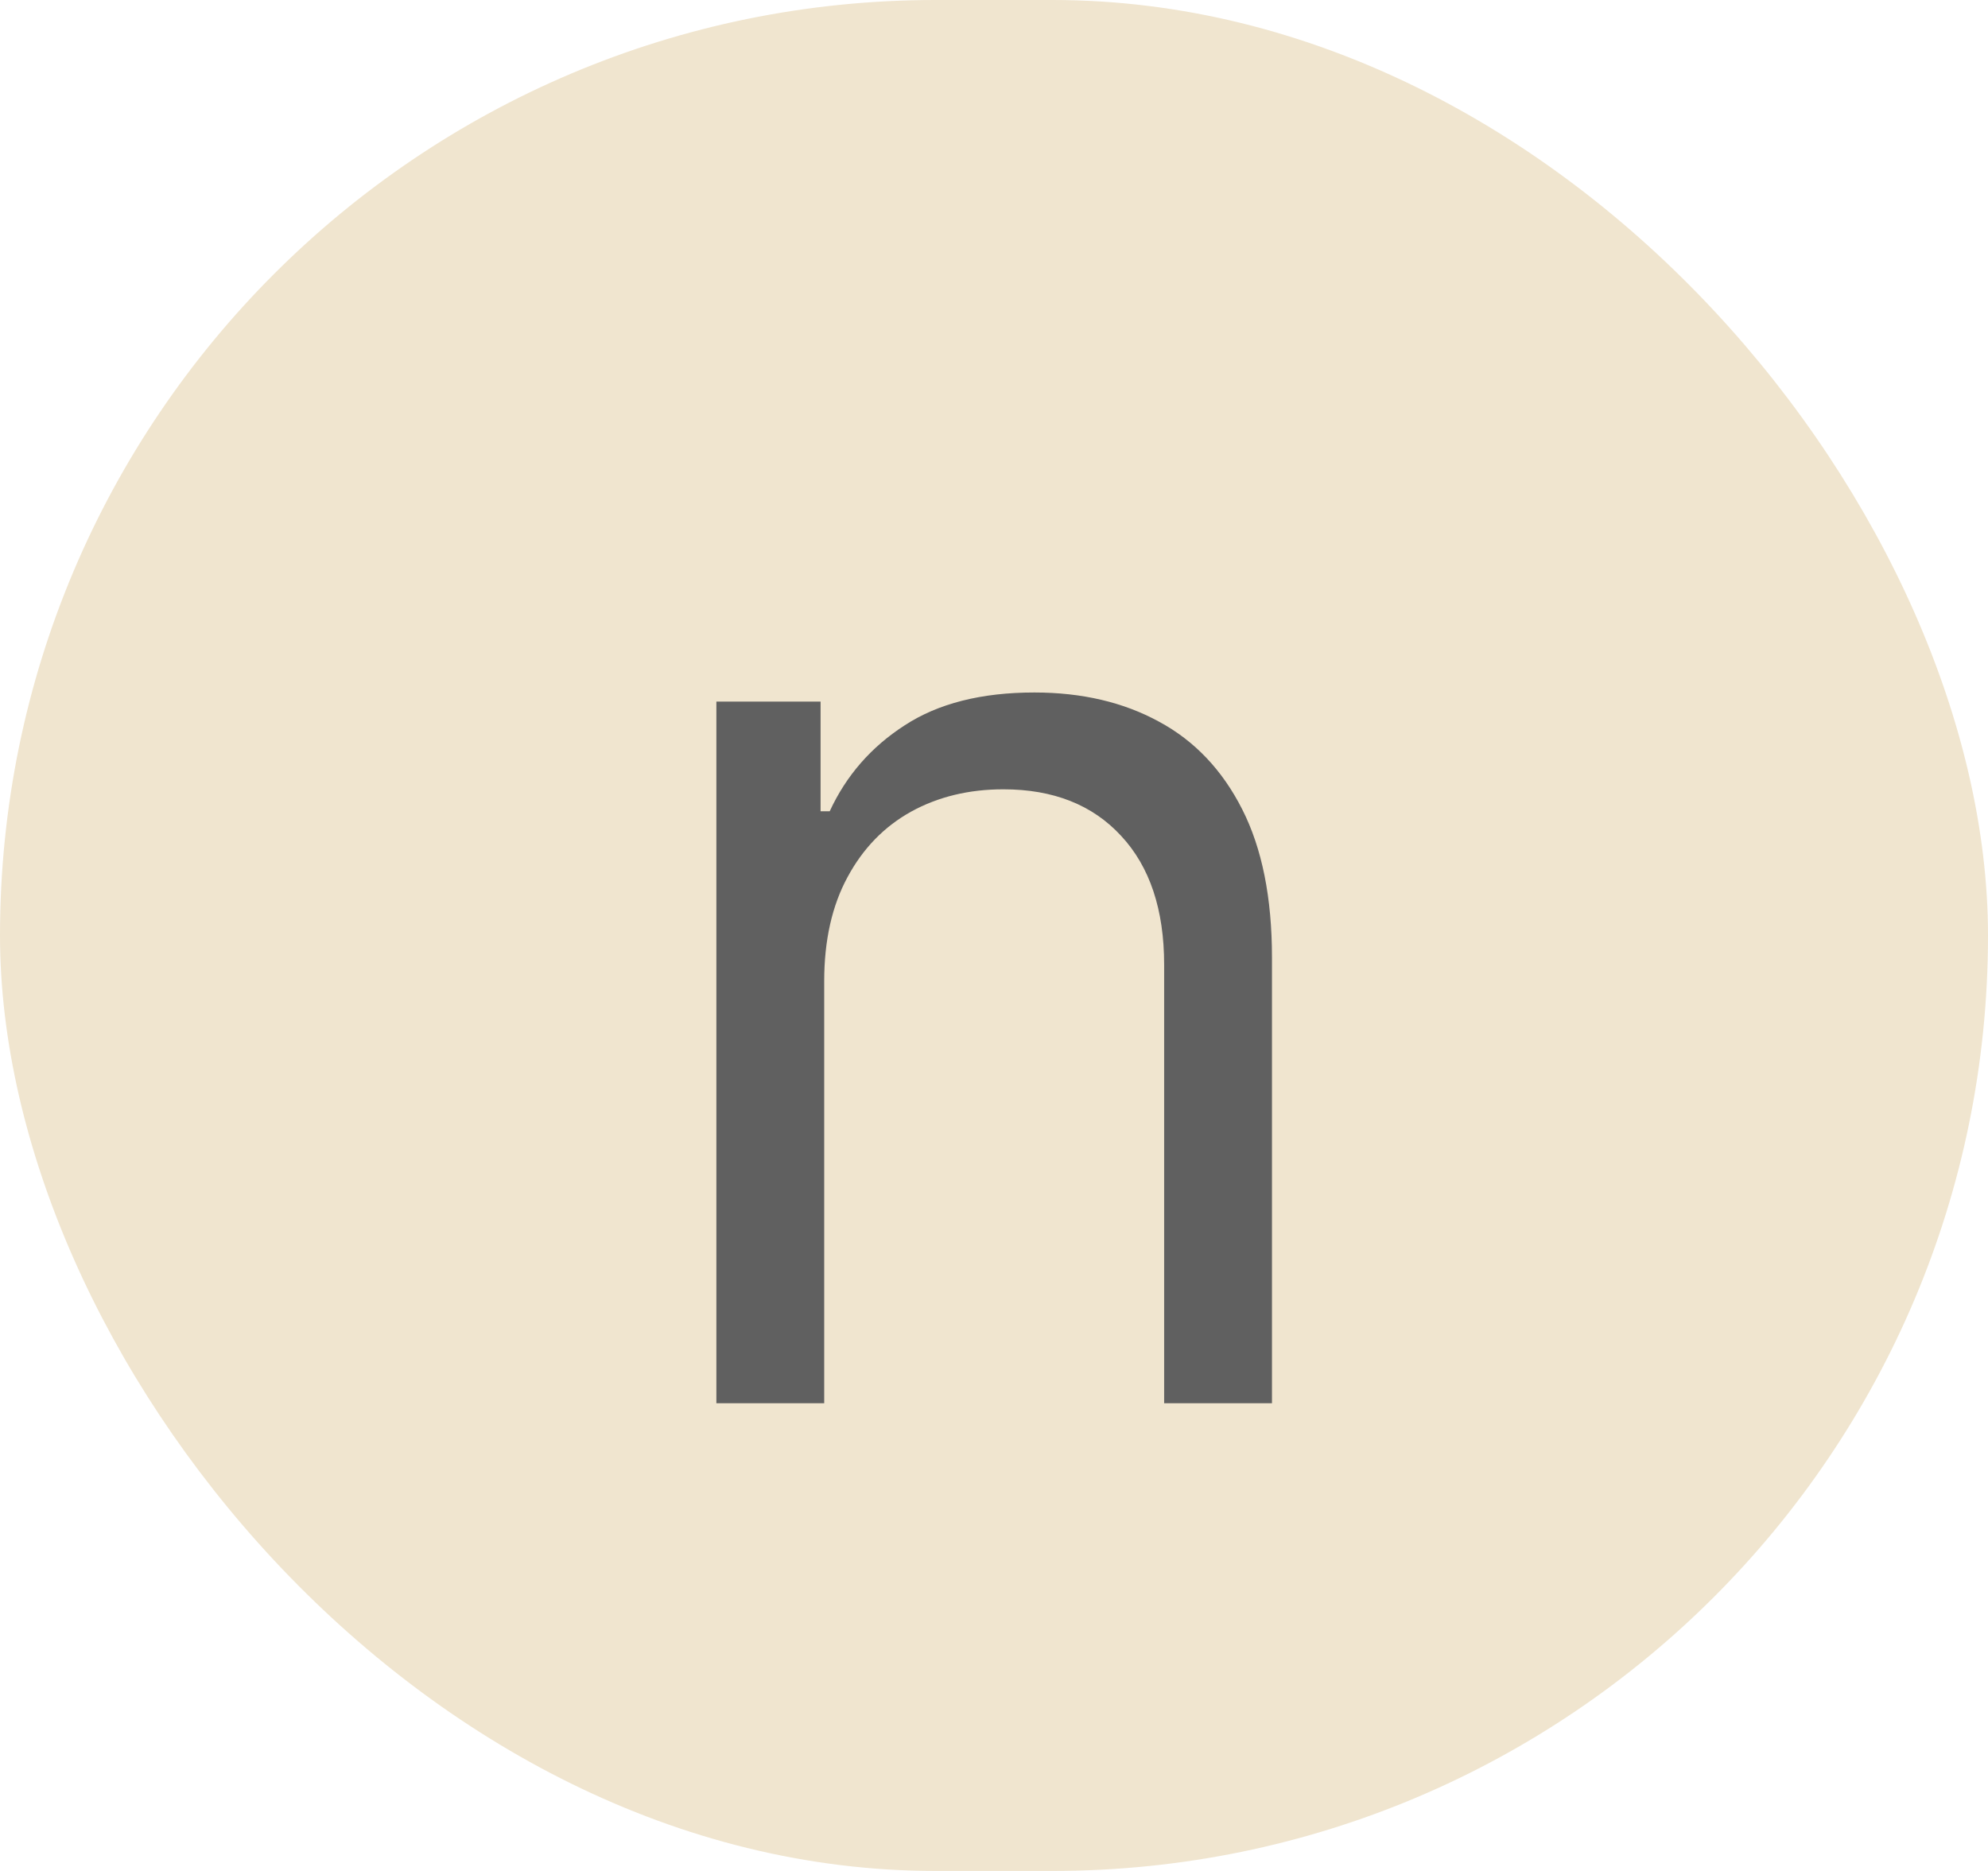 <svg width="17" height="16" viewBox="0 0 17 16" fill="none" xmlns="http://www.w3.org/2000/svg">
<rect width="17" height="16" rx="8" fill="#F0E5CF"/>
<path d="M7.048 8.391V12H6.126V6H7.017V6.938H7.095C7.236 6.633 7.449 6.388 7.736 6.203C8.022 6.016 8.392 5.922 8.845 5.922C9.251 5.922 9.607 6.005 9.912 6.172C10.216 6.336 10.453 6.586 10.623 6.922C10.792 7.255 10.877 7.677 10.877 8.188V12H9.955V8.25C9.955 7.779 9.832 7.411 9.587 7.148C9.343 6.883 9.007 6.75 8.58 6.75C8.285 6.75 8.022 6.814 7.791 6.941C7.561 7.069 7.38 7.255 7.248 7.5C7.115 7.745 7.048 8.042 7.048 8.391Z" fill="#606060"/>
</svg>

